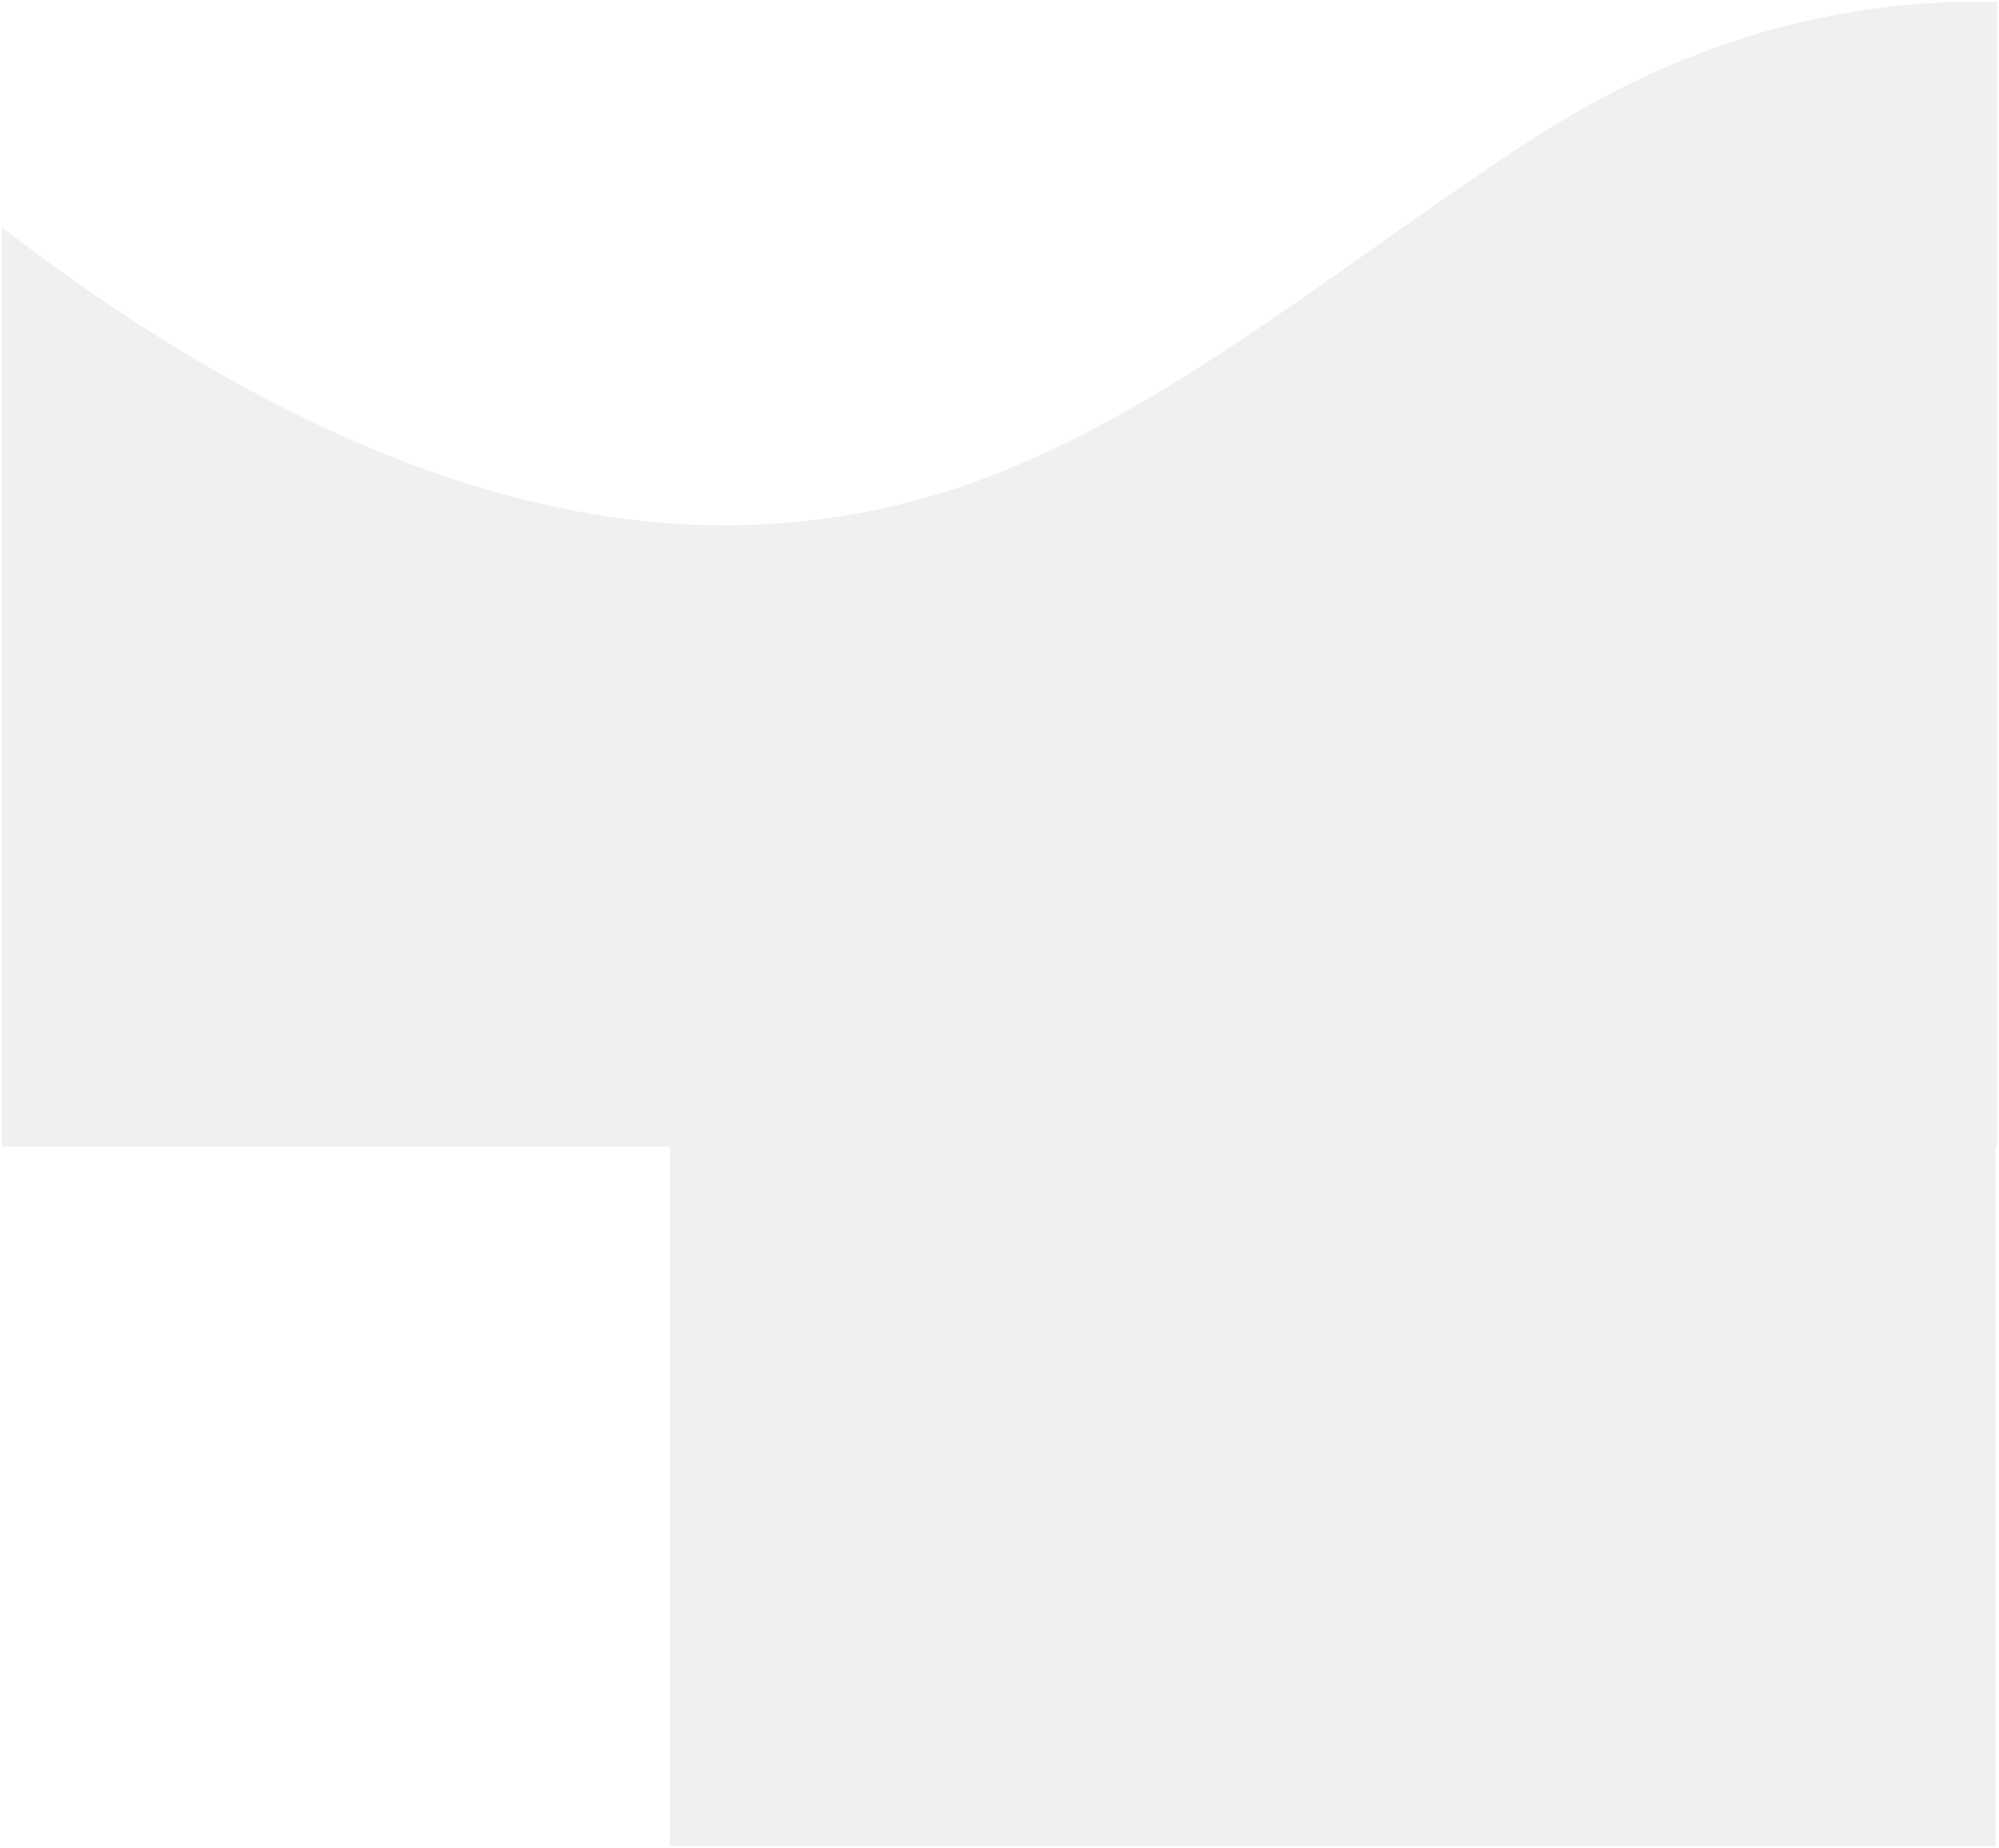 <svg xmlns="http://www.w3.org/2000/svg" width="564" height="521.292" viewBox="0 0 564 521.292">
  <path id="Union_1" data-name="Union 1" d="M.5,0V197.329H0V520.223q2.839.07,5.676.068c1.535,0,3.1-.016,4.643-.048a217.409,217.409,0,0,0,31.1-2.912,219.369,219.369,0,0,0,30.471-7.378,233.287,233.287,0,0,0,29.748-11.821A260.925,260.925,0,0,0,130.611,481.9c15.576-10.071,30.8-20.822,45.521-31.218l.2-.144.039-.032.148-.112.018-.01c45.9-32.417,89.248-63.036,139.826-73.426a213.252,213.252,0,0,1,38.178-4.3c1.492-.031,3.008-.047,4.5-.047a222.237,222.237,0,0,1,24.664,1.39,242.638,242.638,0,0,1,29.77,5.288,284.413,284.413,0,0,1,30.5,9.218c10.2,3.7,20.748,8.137,31.357,13.2,11.895,5.676,24.111,12.3,36.32,19.678s24.734,15.7,37.246,24.769q6.993,5.06,14.105,10.522V197.329H374.5V0Z" transform="translate(563.5 520.792) rotate(180)" fill="#00081a" stroke="rgba(0,0,0,0)" stroke-width="1" opacity="0.06"/>
</svg>
